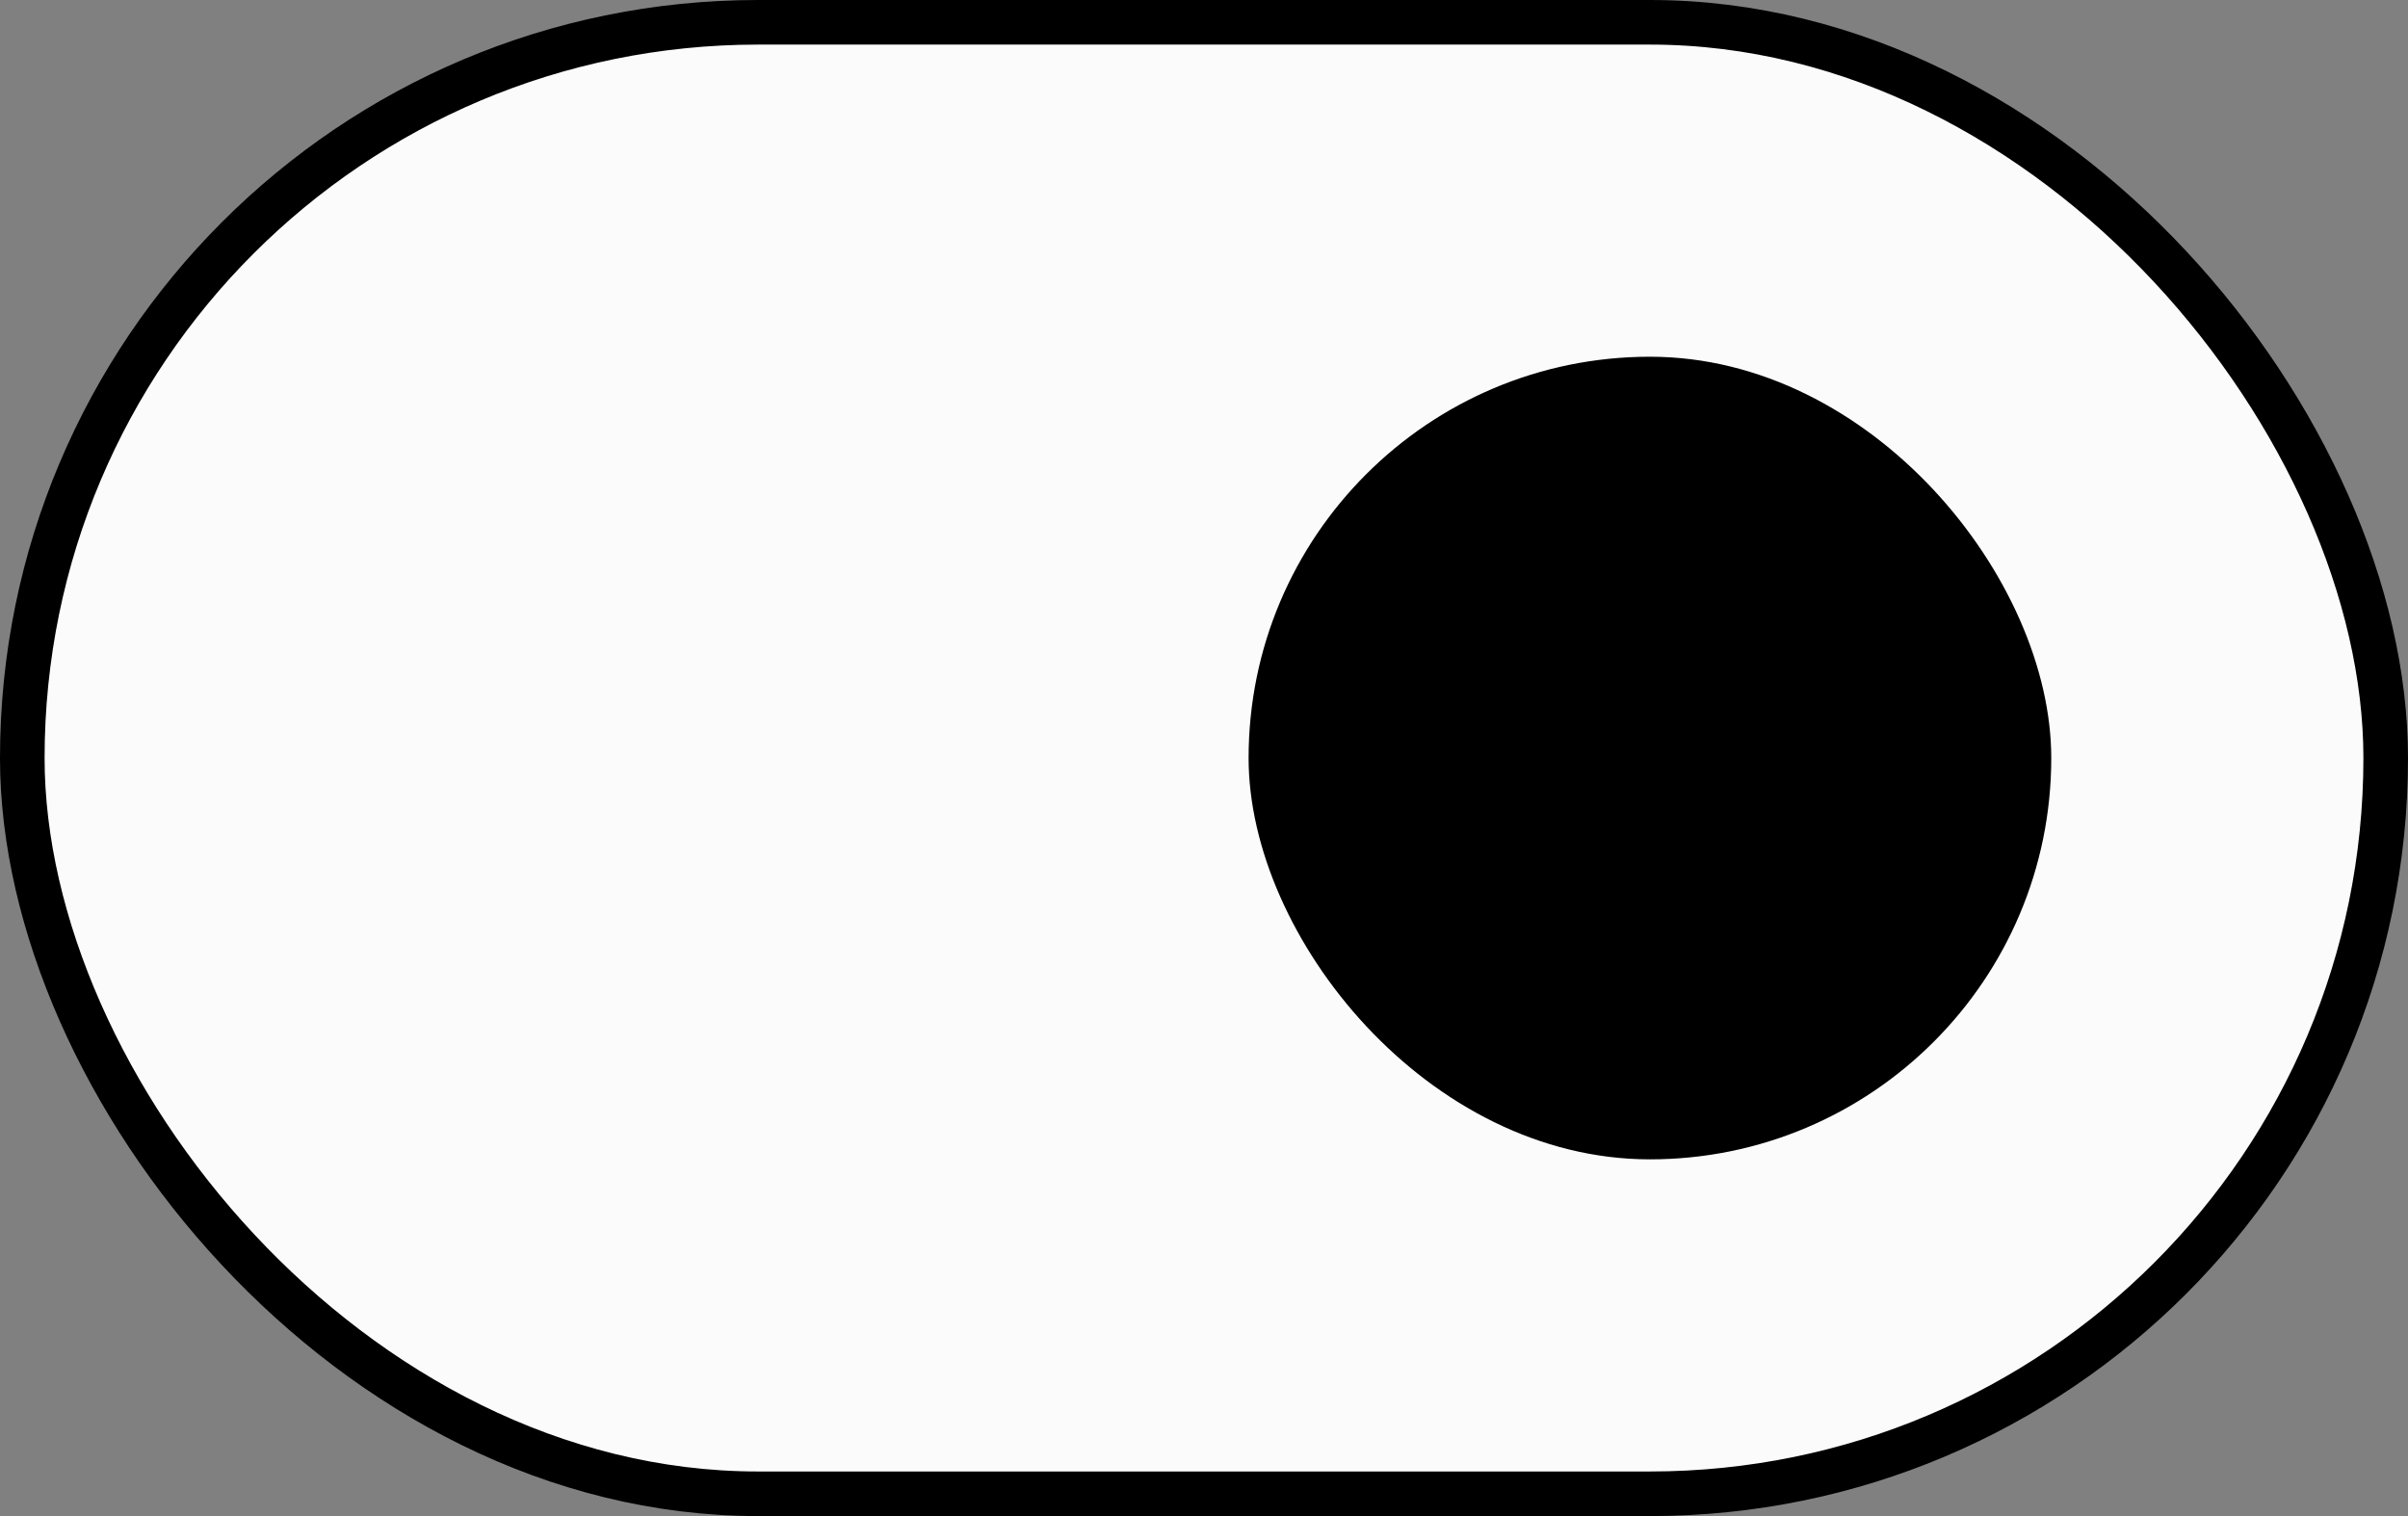 <svg width="27" height="17" viewBox="0 0 27 17" fill="none" xmlns="http://www.w3.org/2000/svg">
<rect x="0" y="0" width="27" height="17" fill="#808080" stroke="none"/>
<rect x="0.25" y="0.25" width="26.5" height="16.5" rx="8.25" fill="#FBFBFB" stroke="black" stroke-width="0.5"/>
<rect x="14" y="4" width="9" height="9" rx="4.5" fill="black"/>
</svg>
